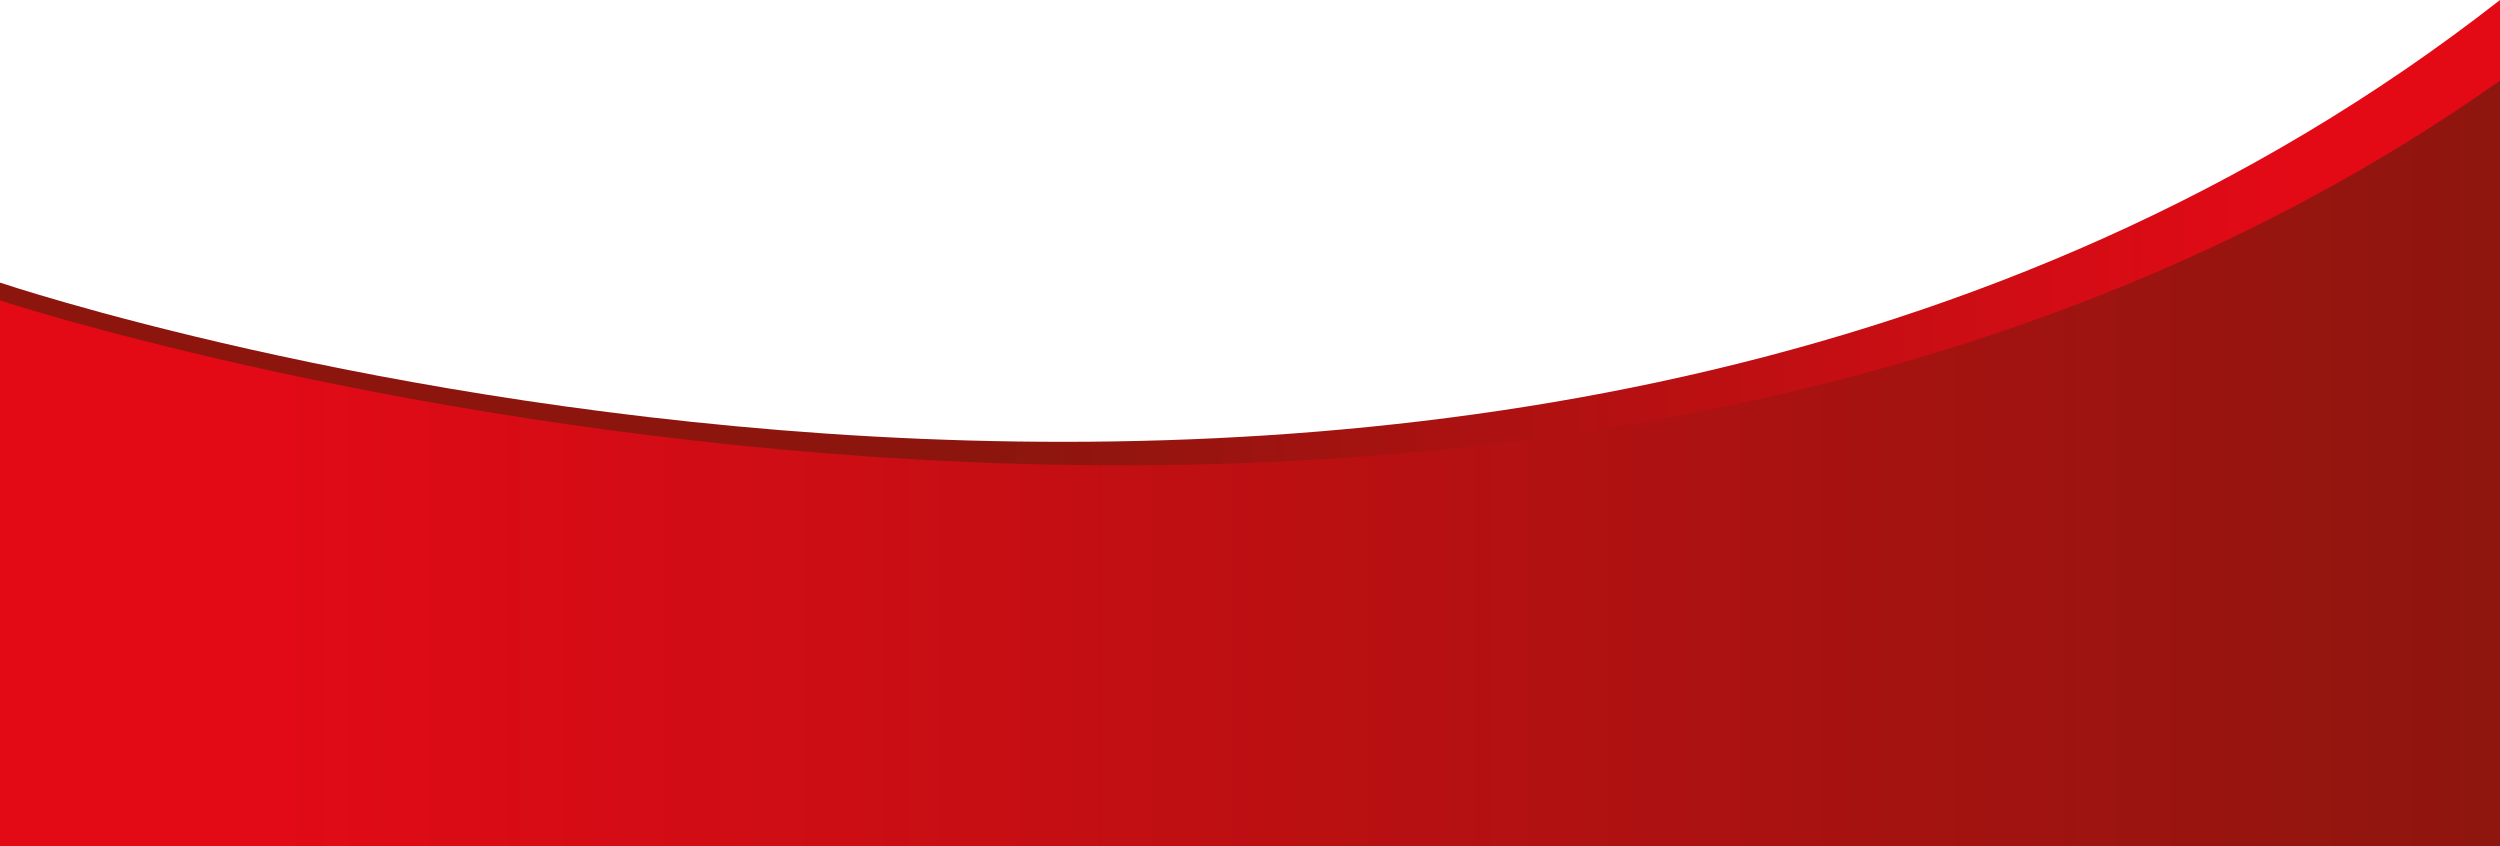 <svg xmlns="http://www.w3.org/2000/svg" xmlns:xlink="http://www.w3.org/1999/xlink" viewBox="0 0 1507.77 510.47"><defs><style>.cls-1,.cls-2{fill-rule:evenodd;}.cls-1{fill:url(#Gradiente_sem_nome_27);}.cls-2{fill:url(#Gradiente_sem_nome_27-2);}</style><linearGradient id="Gradiente_sem_nome_27" x1="1424.68" y1="255.24" x2="608.53" y2="255.24" gradientUnits="userSpaceOnUse"><stop offset="0.05" stop-color="#e30a16"/><stop offset="1" stop-color="#8c160e"/></linearGradient><linearGradient id="Gradiente_sem_nome_27-2" x1="63.55" y1="279.55" x2="1543.48" y2="279.55" xlink:href="#Gradiente_sem_nome_27"/></defs><g id="Camada_2" data-name="Camada 2"><g id="Camada_1-2" data-name="Camada 1"><path class="cls-1" d="M0,170.44S901,474.73,1507.77,0V510.47H0Z"/><path class="cls-2" d="M0,181.22S901,476.78,1507.77,48.62V510.47H0Z"/></g></g></svg>